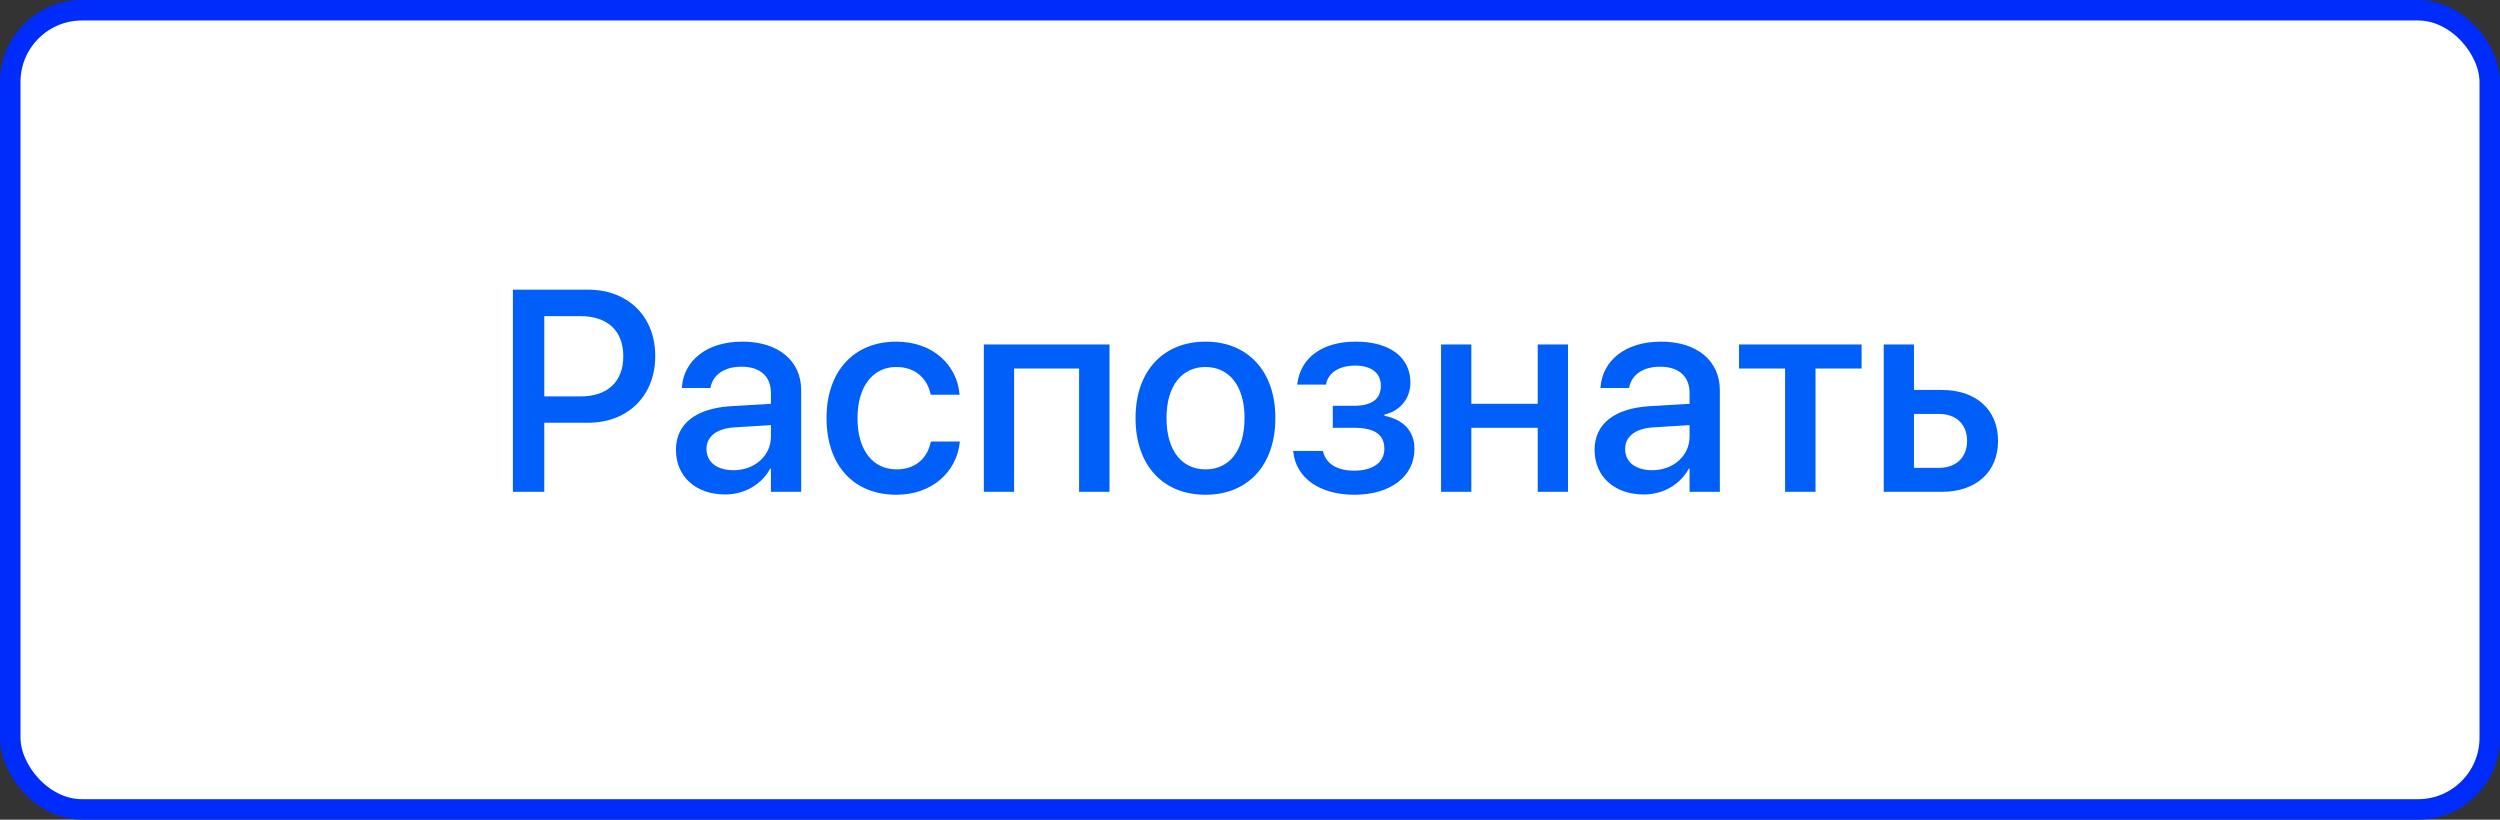 <svg width="122" height="40" viewBox="0 0 122 40" fill="none" xmlns="http://www.w3.org/2000/svg">
<rect x="0" y="0" width="122" height="40" fill="#333333" stroke="none"/>
<rect x="0.5" y="0.5" width="121" height="39" rx="3.5" fill="white"/>
<rect x="0.5" y="0.5" width="121" height="39" rx="3.5" stroke="#002CFB"/>
<path d="M25.029 24H26.561V20.63H28.7C30.642 20.63 31.975 19.311 31.975 17.383V17.369C31.975 15.435 30.642 14.136 28.7 14.136H25.029V24ZM28.324 15.428C29.65 15.428 30.416 16.145 30.416 17.376V17.39C30.416 18.627 29.65 19.345 28.324 19.345H26.561V15.428H28.324ZM35.386 24.13C36.343 24.13 37.17 23.638 37.587 22.865H37.621V24H39.098V19.044C39.098 17.602 37.983 16.672 36.227 16.672C34.456 16.672 33.383 17.622 33.28 18.859L33.273 18.935H34.668L34.682 18.873C34.805 18.299 35.331 17.895 36.185 17.895C37.102 17.895 37.621 18.374 37.621 19.167V19.707L35.659 19.823C33.957 19.926 32.986 20.691 32.986 21.942V21.956C32.986 23.248 33.95 24.13 35.386 24.13ZM34.477 21.922V21.908C34.477 21.3 34.969 20.91 35.857 20.855L37.621 20.746V21.307C37.621 22.243 36.828 22.947 35.789 22.947C34.996 22.947 34.477 22.551 34.477 21.922ZM43.746 24.144C45.476 24.144 46.679 23.036 46.836 21.594L46.843 21.546H45.428L45.414 21.601C45.236 22.38 44.662 22.906 43.753 22.906C42.605 22.906 41.846 21.983 41.846 20.411V20.404C41.846 18.866 42.591 17.909 43.739 17.909C44.703 17.909 45.25 18.504 45.407 19.208L45.421 19.263H46.829L46.822 19.215C46.699 17.861 45.578 16.672 43.732 16.672C41.675 16.672 40.335 18.114 40.335 20.391V20.398C40.335 22.701 41.648 24.144 43.746 24.144ZM48.012 24H49.488V17.984H52.66V24H54.144V16.809H48.012V24ZM58.826 24.144C60.884 24.144 62.237 22.722 62.237 20.404V20.391C62.237 18.087 60.87 16.672 58.826 16.672C56.782 16.672 55.415 18.094 55.415 20.391V20.404C55.415 22.715 56.762 24.144 58.826 24.144ZM58.833 22.906C57.678 22.906 56.926 21.997 56.926 20.404V20.391C56.926 18.818 57.685 17.909 58.826 17.909C59.975 17.909 60.733 18.818 60.733 20.391V20.404C60.733 21.99 59.988 22.906 58.833 22.906ZM66.093 24.144C67.856 24.144 69.025 23.248 69.025 21.908V21.895C69.025 21.054 68.506 20.48 67.556 20.288V20.233C68.328 20.056 68.827 19.447 68.827 18.675V18.661C68.827 17.431 67.815 16.672 66.161 16.672C64.541 16.672 63.481 17.438 63.31 18.716L63.304 18.77H64.712L64.719 18.723C64.828 18.176 65.368 17.841 66.141 17.841C66.92 17.841 67.385 18.203 67.385 18.818V18.832C67.385 19.475 66.94 19.803 66.072 19.803H65.04V20.876H66.079C67.077 20.876 67.556 21.204 67.556 21.895V21.908C67.556 22.564 66.995 22.968 66.086 22.968C65.272 22.968 64.739 22.653 64.575 22.072L64.555 22.004H63.105L63.112 22.065C63.256 23.337 64.411 24.144 66.093 24.144ZM75.041 24H76.518V16.809H75.041V19.707H71.801V16.809H70.324V24H71.801V20.876H75.041V24ZM80.216 24.13C81.173 24.13 82 23.638 82.417 22.865H82.451V24H83.928V19.044C83.928 17.602 82.814 16.672 81.057 16.672C79.286 16.672 78.213 17.622 78.11 18.859L78.103 18.935H79.498L79.512 18.873C79.635 18.299 80.161 17.895 81.016 17.895C81.932 17.895 82.451 18.374 82.451 19.167V19.707L80.489 19.823C78.787 19.926 77.816 20.691 77.816 21.942V21.956C77.816 23.248 78.78 24.13 80.216 24.13ZM79.307 21.922V21.908C79.307 21.3 79.799 20.91 80.688 20.855L82.451 20.746V21.307C82.451 22.243 81.658 22.947 80.619 22.947C79.826 22.947 79.307 22.551 79.307 21.922ZM90.846 16.809H84.864V17.984H87.113V24H88.597V17.984H90.846V16.809ZM91.926 24H94.769C96.431 24 97.504 23.036 97.504 21.519V21.505C97.504 19.994 96.431 19.03 94.769 19.03H93.402V16.809H91.926V24ZM94.626 20.199C95.46 20.199 95.993 20.712 95.993 21.505V21.519C95.993 22.311 95.467 22.831 94.626 22.831H93.402V20.199H94.626Z" fill="#005FF8"/>
</svg>
